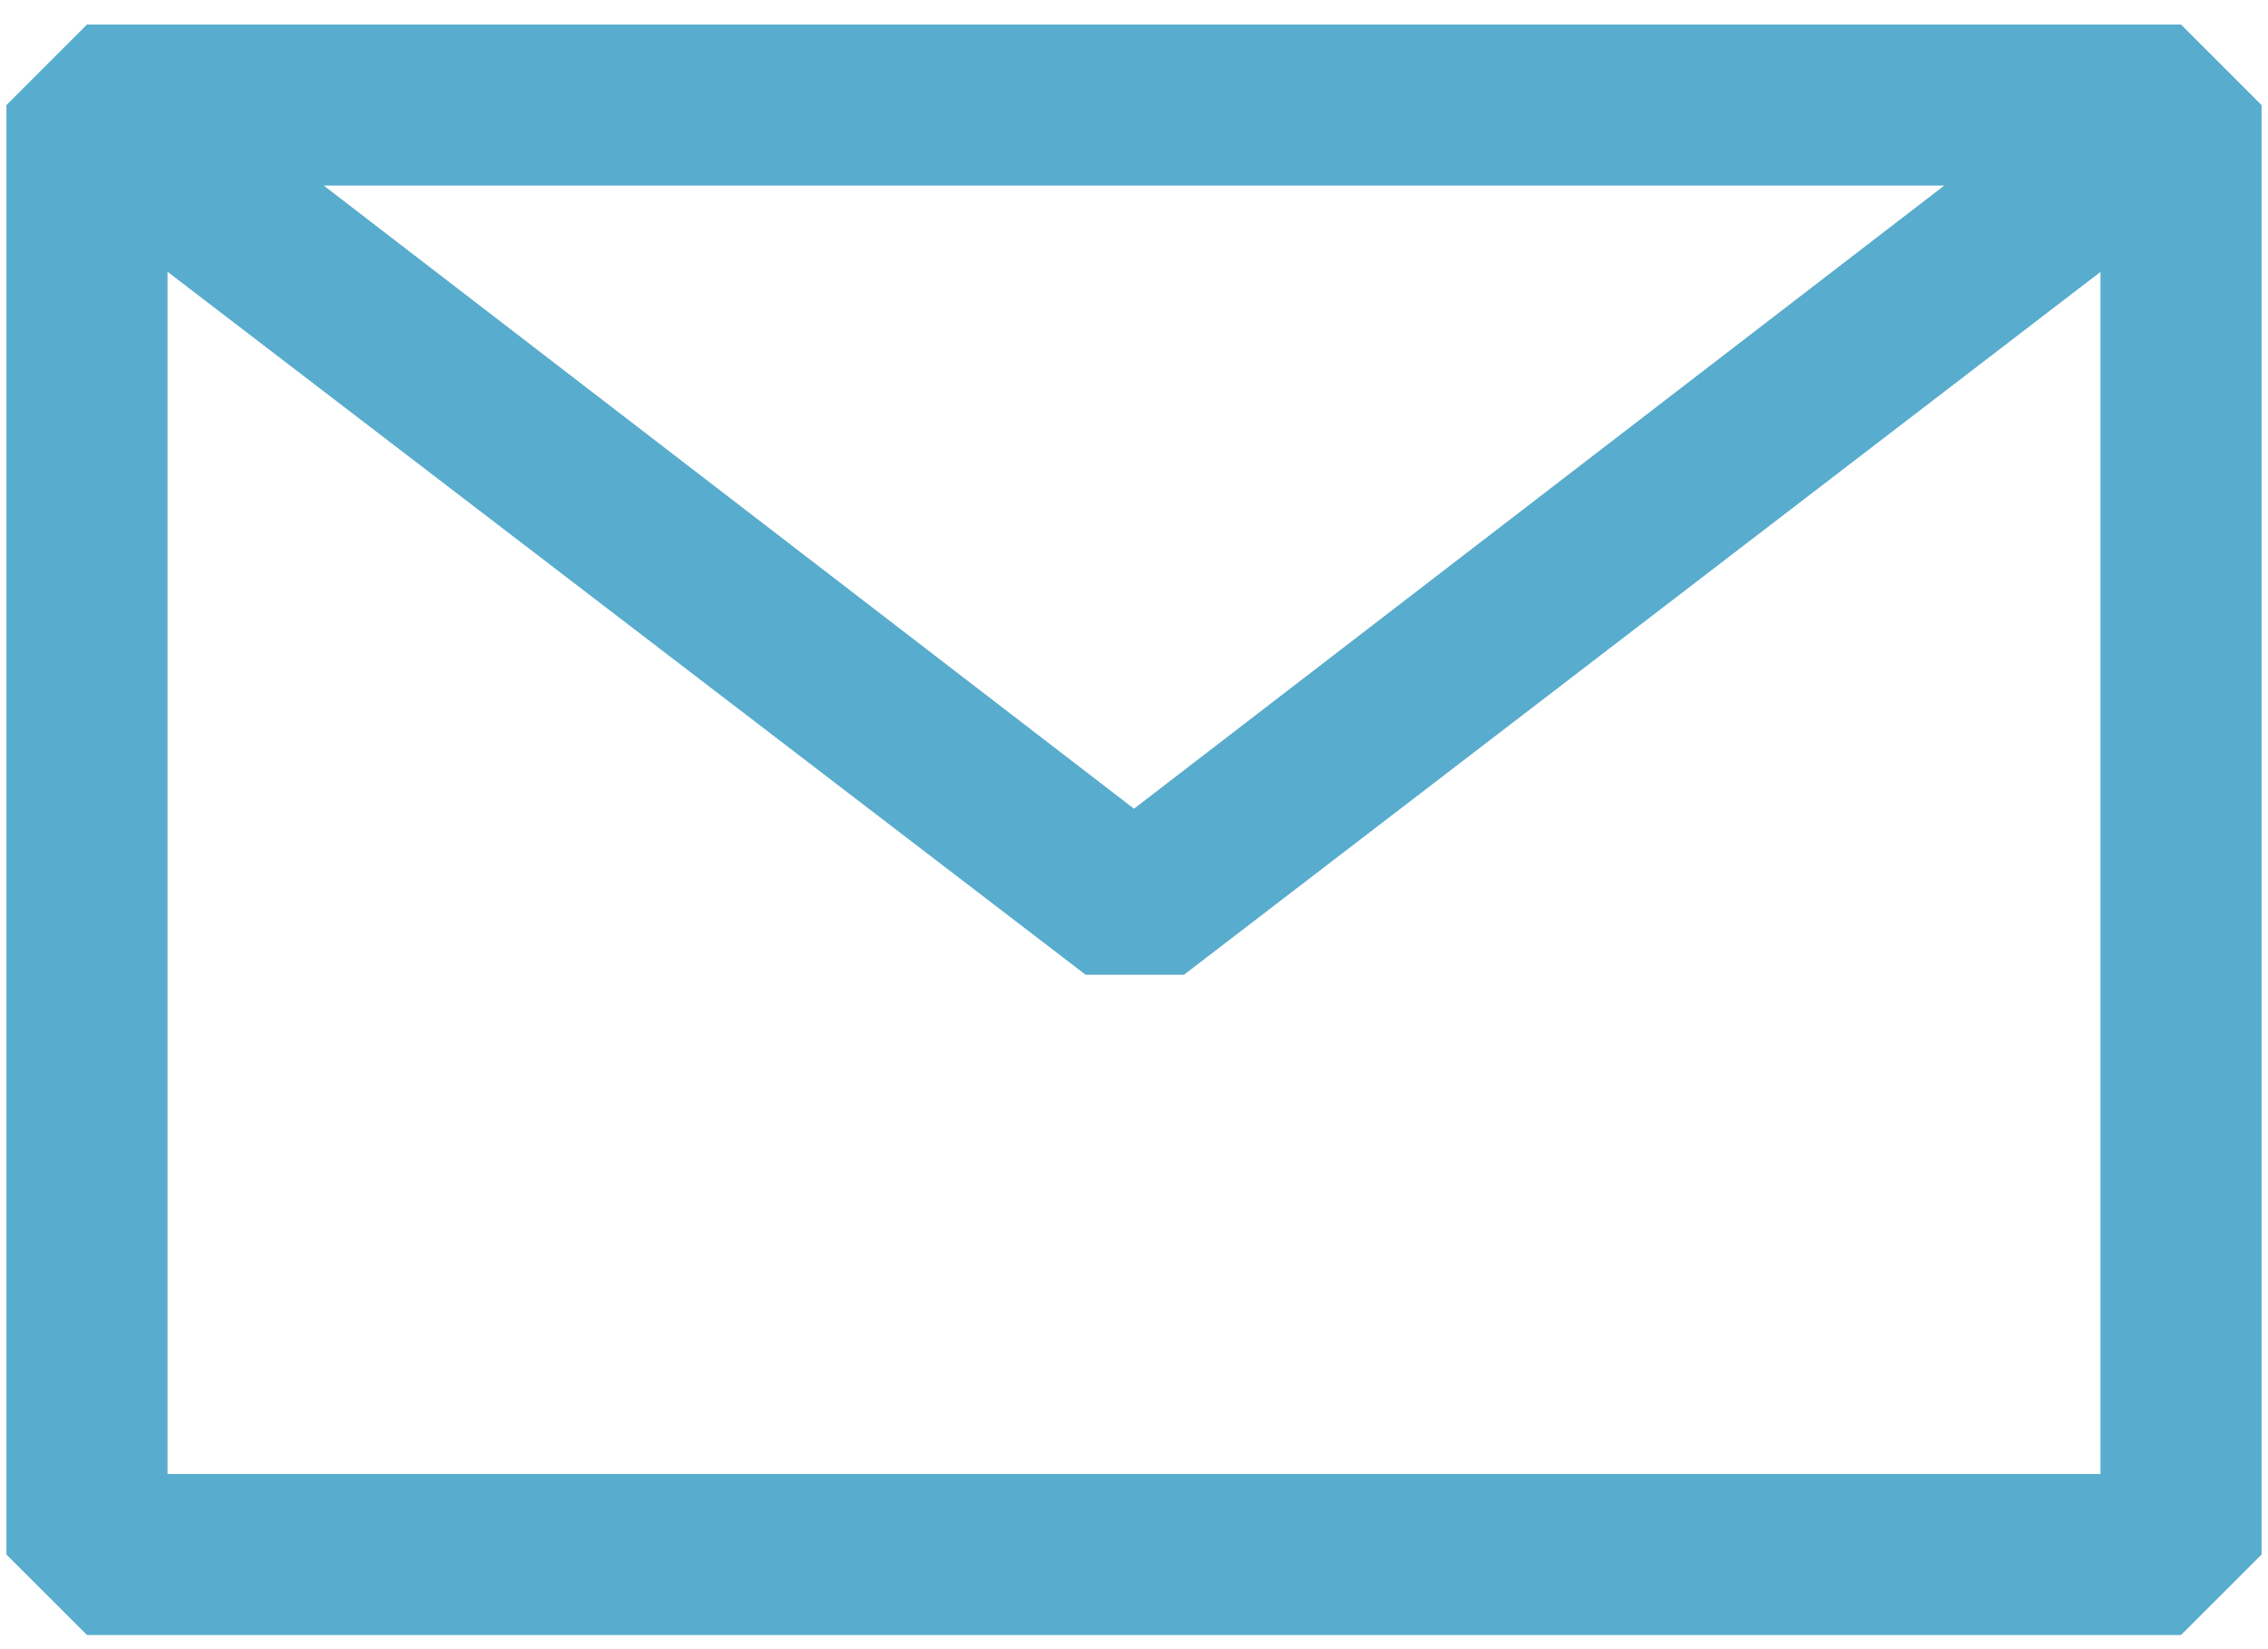 <svg width="44" height="32" viewBox="0 0 44 32" fill="none" xmlns="http://www.w3.org/2000/svg">
<path fill-rule="evenodd" clip-rule="evenodd" d="M0.125 2.039L1.688 0.476H42.312L43.875 2.039V30.164L42.312 31.726H1.688L0.125 30.164V2.039ZM3.25 5.273V28.601H40.75V5.276L22.969 18.914H21.062L3.25 5.273ZM37.719 3.601H6.281L22 15.692L37.719 3.601Z" fill="#58ACCD"/>
</svg>
